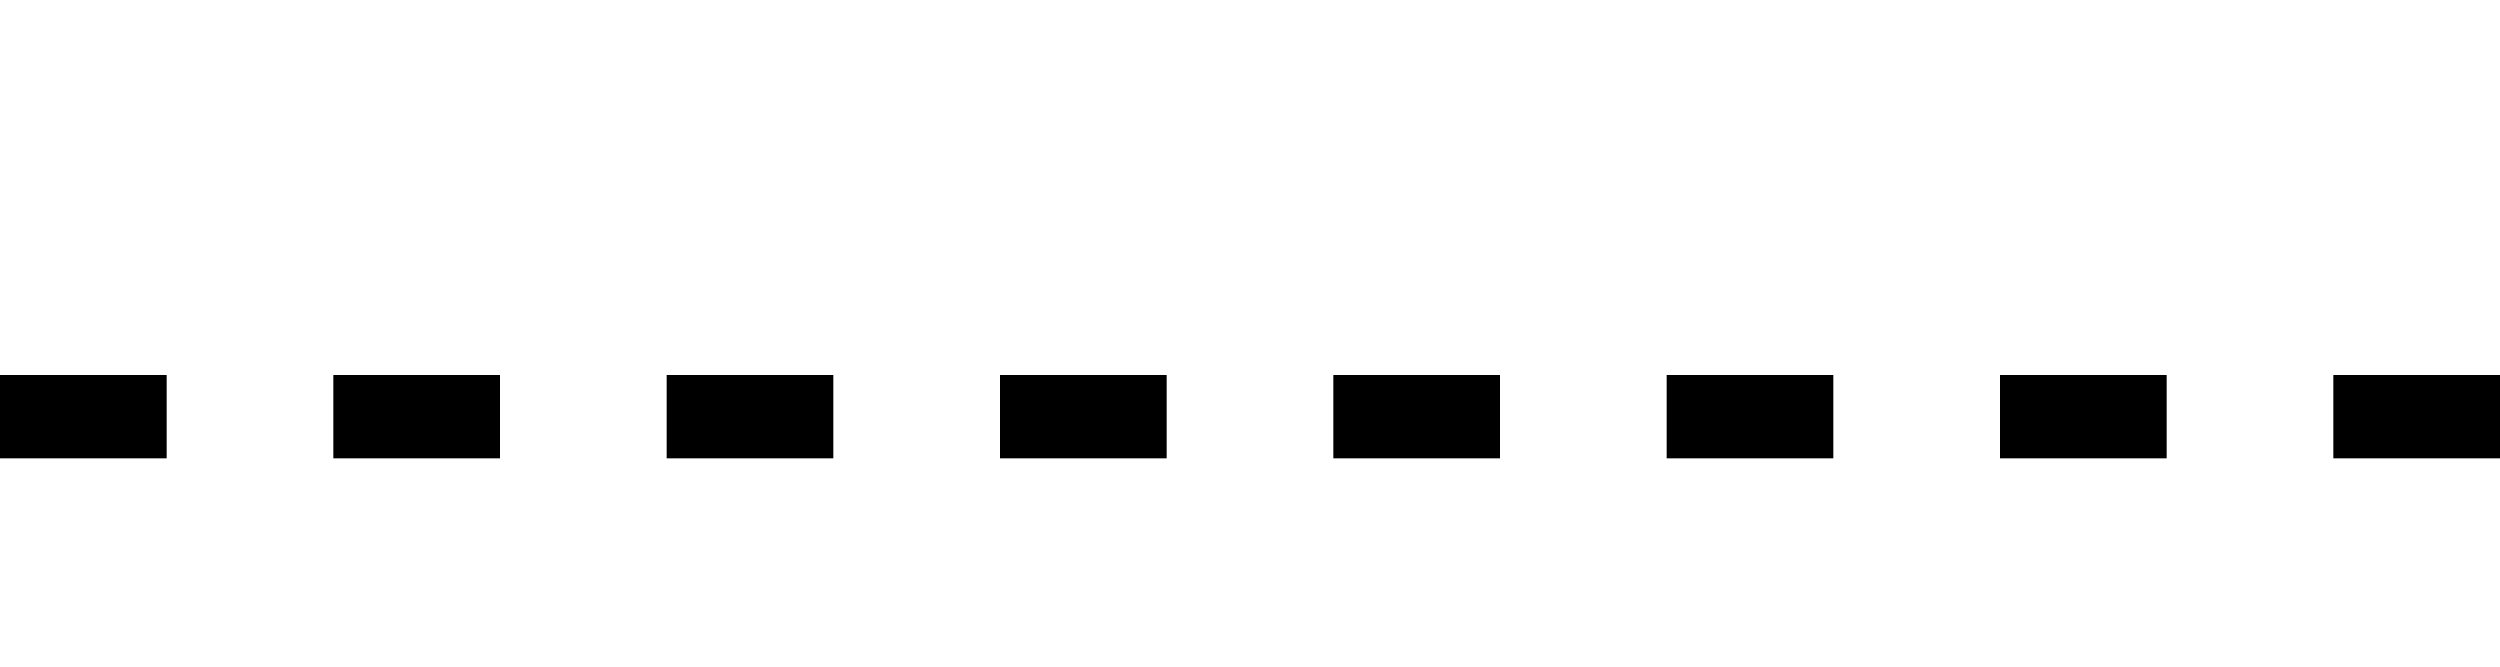 <?xml version="1.0" encoding="utf-8"?>
<!DOCTYPE svg PUBLIC "-//W3C//DTD SVG 1.1//EN" "http://www.w3.org/Graphics/SVG/1.1/DTD/svg11.dtd">
<svg version="1.1" xmlns="http://www.w3.org/2000/svg" xmlns:xlink="http://www.w3.org/1999/xlink" x="0px" y="0px" width="60px" height="16px">
<line id="template" fill="none" stroke="#000000" stroke-width="2" stroke-dasharray="4,4" x1="0" y1="10" x2="60" y2="10"/>
</svg>
